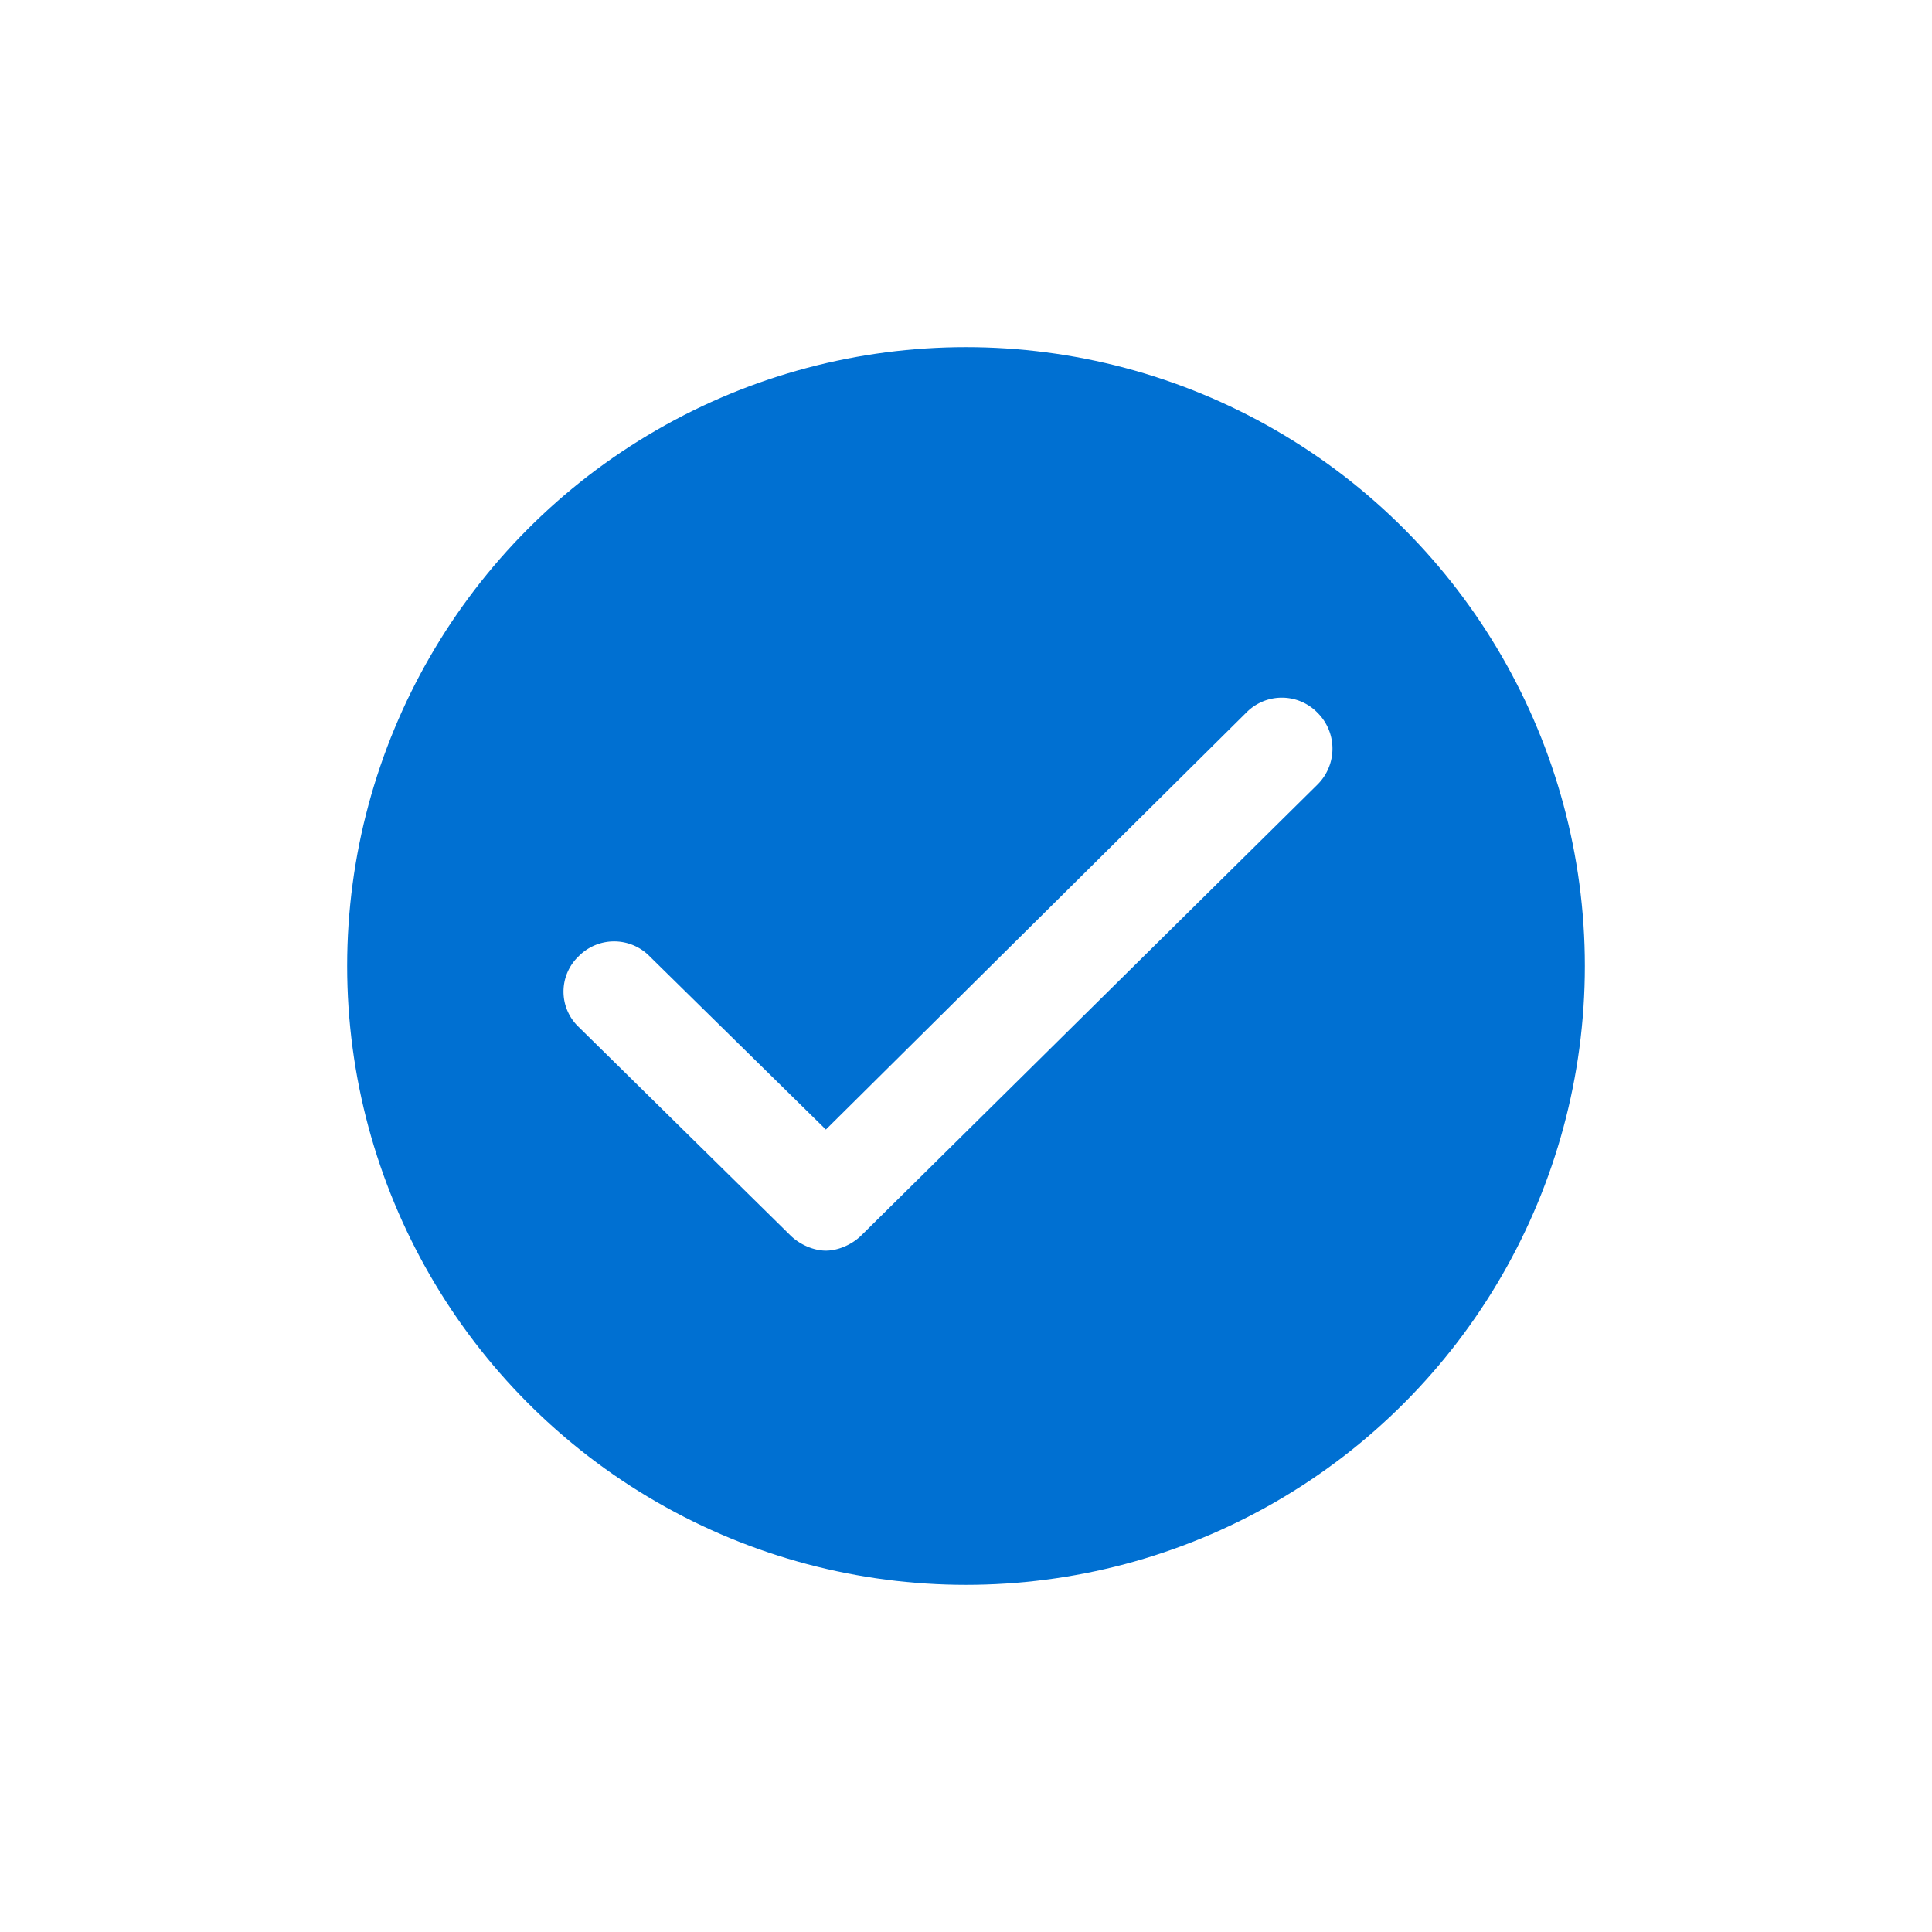 <svg xmlns="http://www.w3.org/2000/svg" width="64" height="64" viewBox="0 0 64 64">
    <defs>
        <filter id="a" width="240%" height="240%" x="-70%" y="-70%" filterUnits="objectBoundingBox">
            <feOffset dy="2" in="SourceAlpha" result="shadowOffsetOuter1"/>
            <feGaussianBlur in="shadowOffsetOuter1" result="shadowBlurOuter1" stdDeviation="6"/>
            <feColorMatrix in="shadowBlurOuter1" result="shadowMatrixOuter1" values="0 0 0 0 0.918 0 0 0 0 0.925 0 0 0 0 0.949 0 0 0 0.1 0"/>
            <feMerge>
                <feMergeNode in="shadowMatrixOuter1"/>
                <feMergeNode in="SourceGraphic"/>
            </feMerge>
        </filter>
    </defs>
    <g fill="none" fill-rule="evenodd" filter="url(#a)" transform="translate(12 10)">
        <circle cx="20" cy="20" r="20" fill="#0070D2" stroke="#0070D2"/>
        <path fill="#FFF" fill-rule="nonzero" d="M31.64 11.606a1.648 1.648 0 0 0-2.355 0L15.358 25.418 9.521 19.68a1.648 1.648 0 0 0-2.355 0 1.616 1.616 0 0 0 0 2.336l7.014 6.905c.308.305.768.508 1.178.508.41 0 .87-.203 1.178-.508L31.64 13.993a1.676 1.676 0 0 0 0-2.387z"/>
    </g>
</svg>

